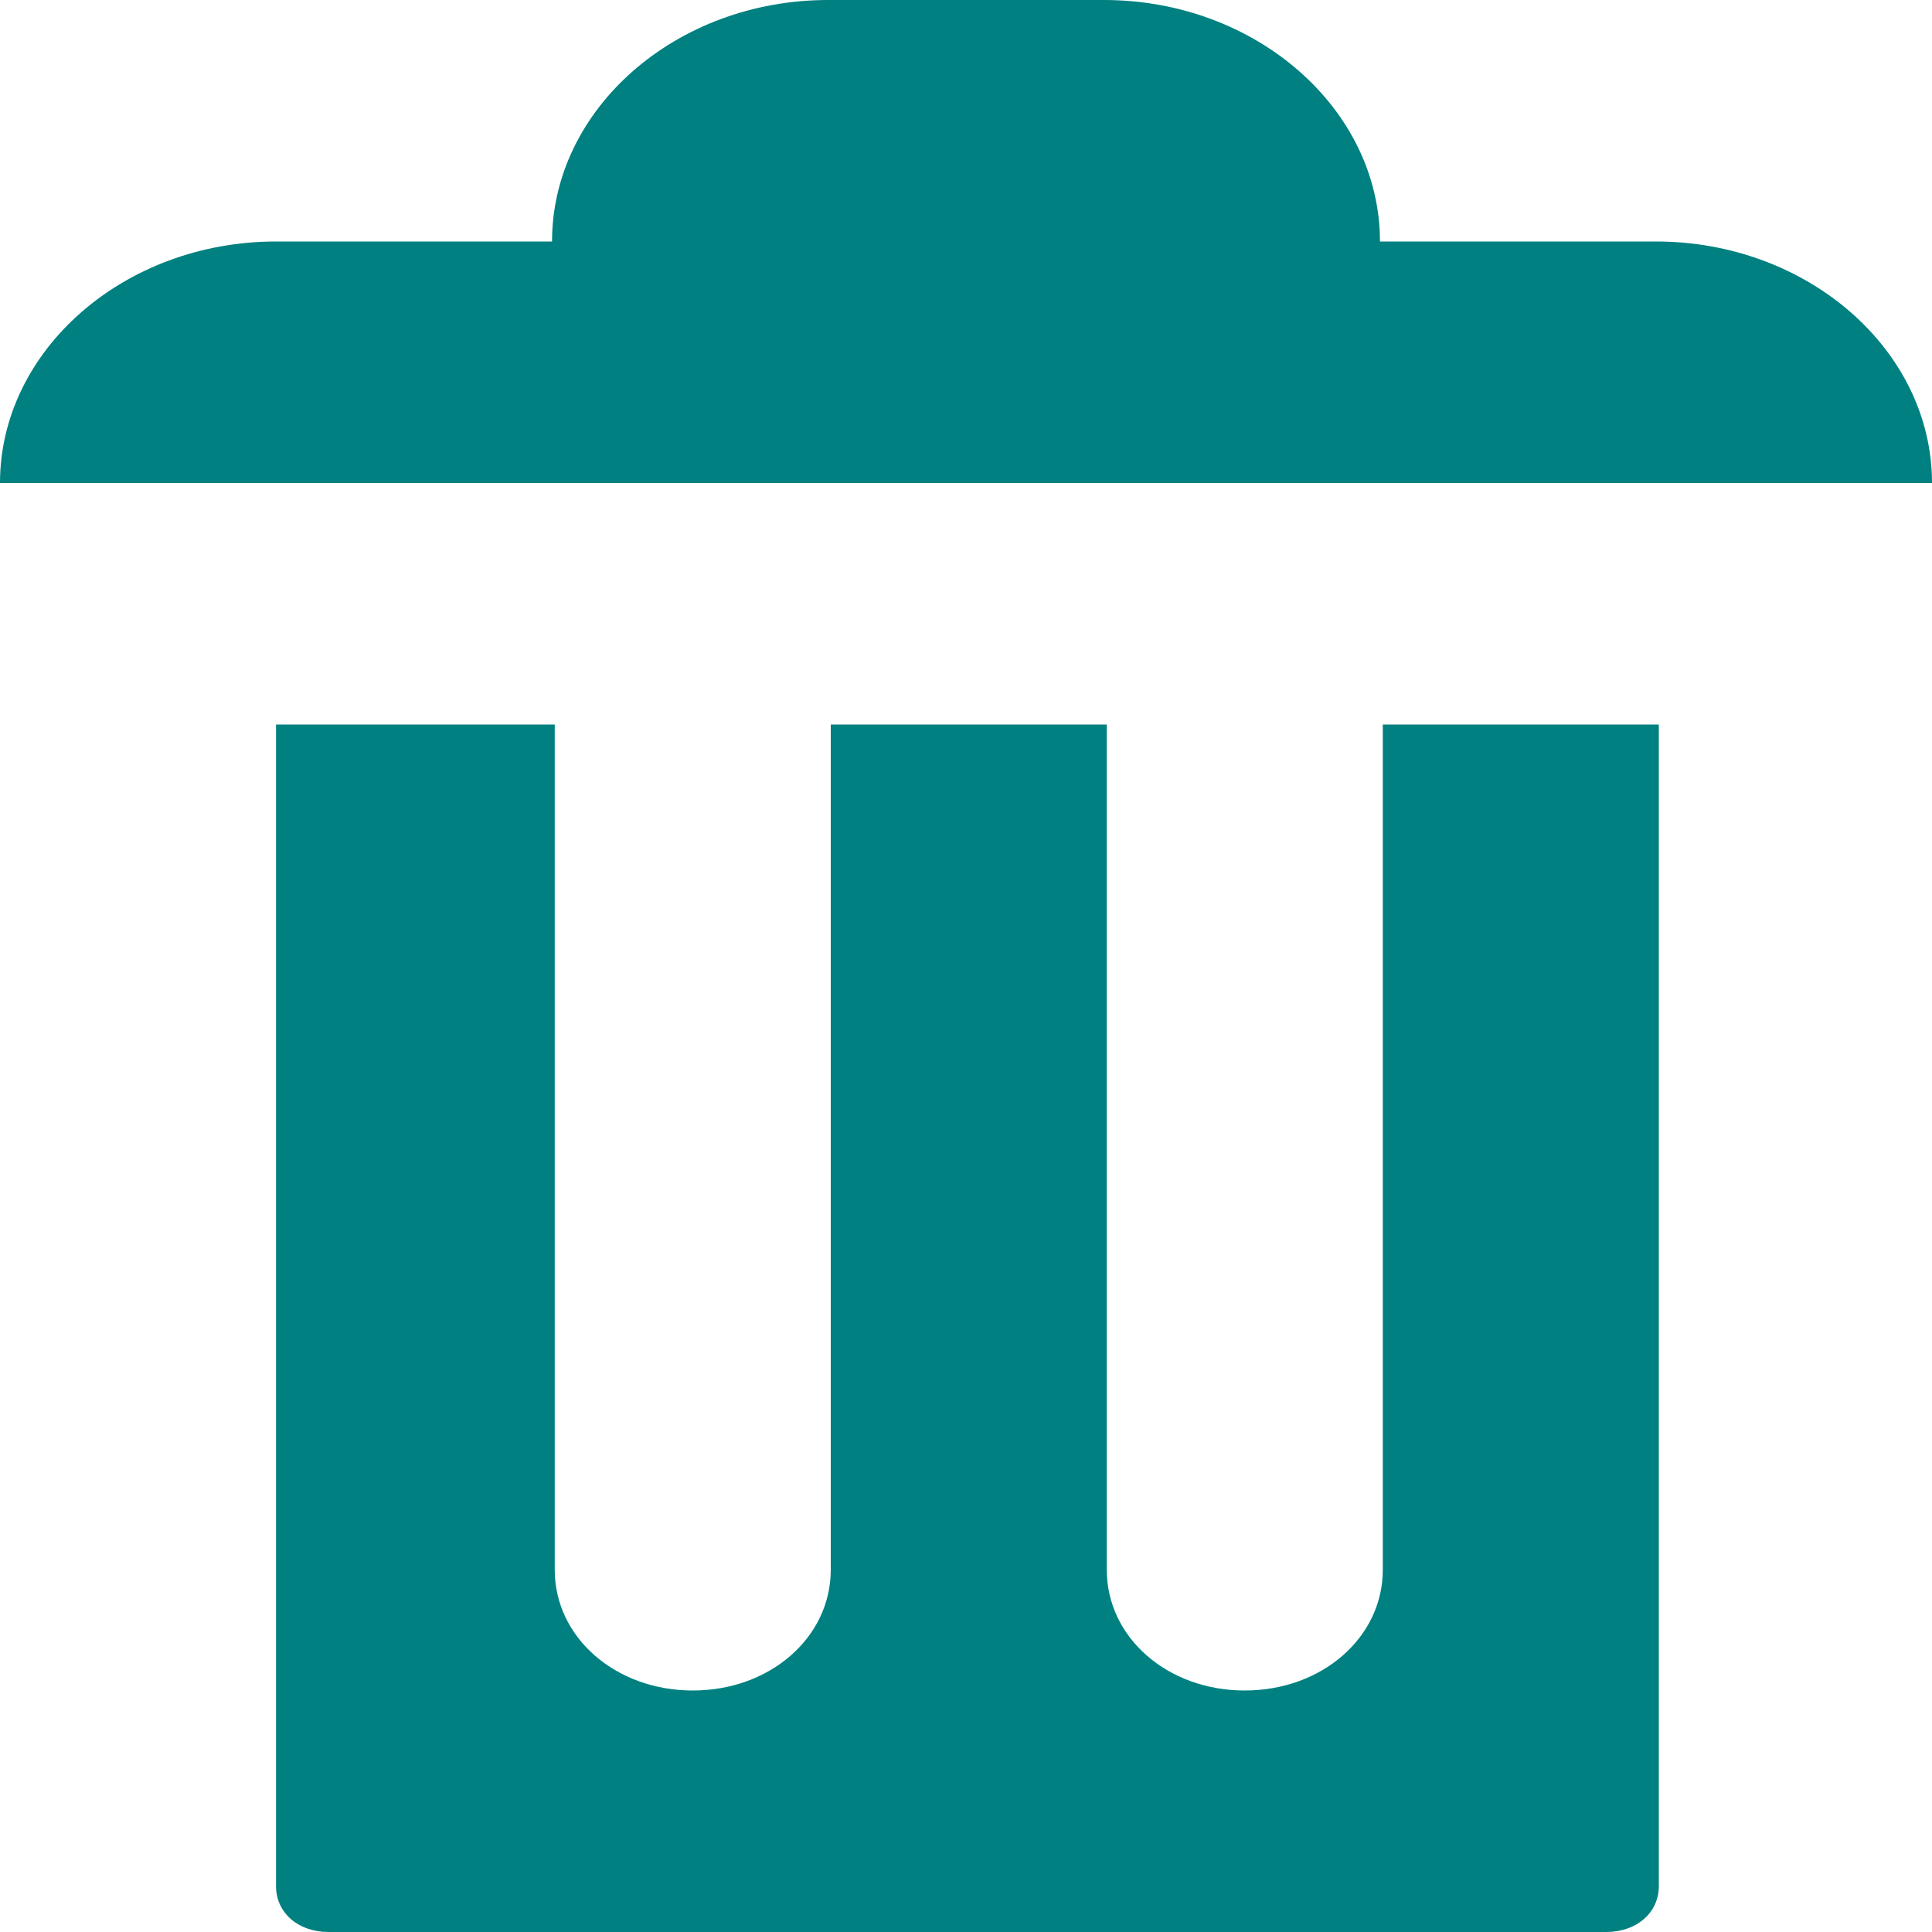 <svg width="15" height="15" viewBox="0 0 15 15" fill="none" xmlns="http://www.w3.org/2000/svg">
<path d="M6.429 0C5.25 0 4.286 0.844 4.286 1.875H2.143C0.964 1.875 0 2.719 0 3.75H15C15 2.719 14.036 1.875 12.857 1.875H10.714C10.714 0.844 9.75 0 8.571 0H6.429ZM2.143 5.625V14.644C2.143 14.85 2.314 15 2.55 15H12.471C12.707 15 12.879 14.85 12.879 14.644V5.625H10.736V12.188C10.736 12.713 10.264 13.125 9.664 13.125C9.064 13.125 8.593 12.713 8.593 12.188V5.625H6.45V12.188C6.45 12.713 5.979 13.125 5.379 13.125C4.779 13.125 4.307 12.713 4.307 12.188V5.625H2.164H2.143Z" fill="#008080"/>
</svg>
